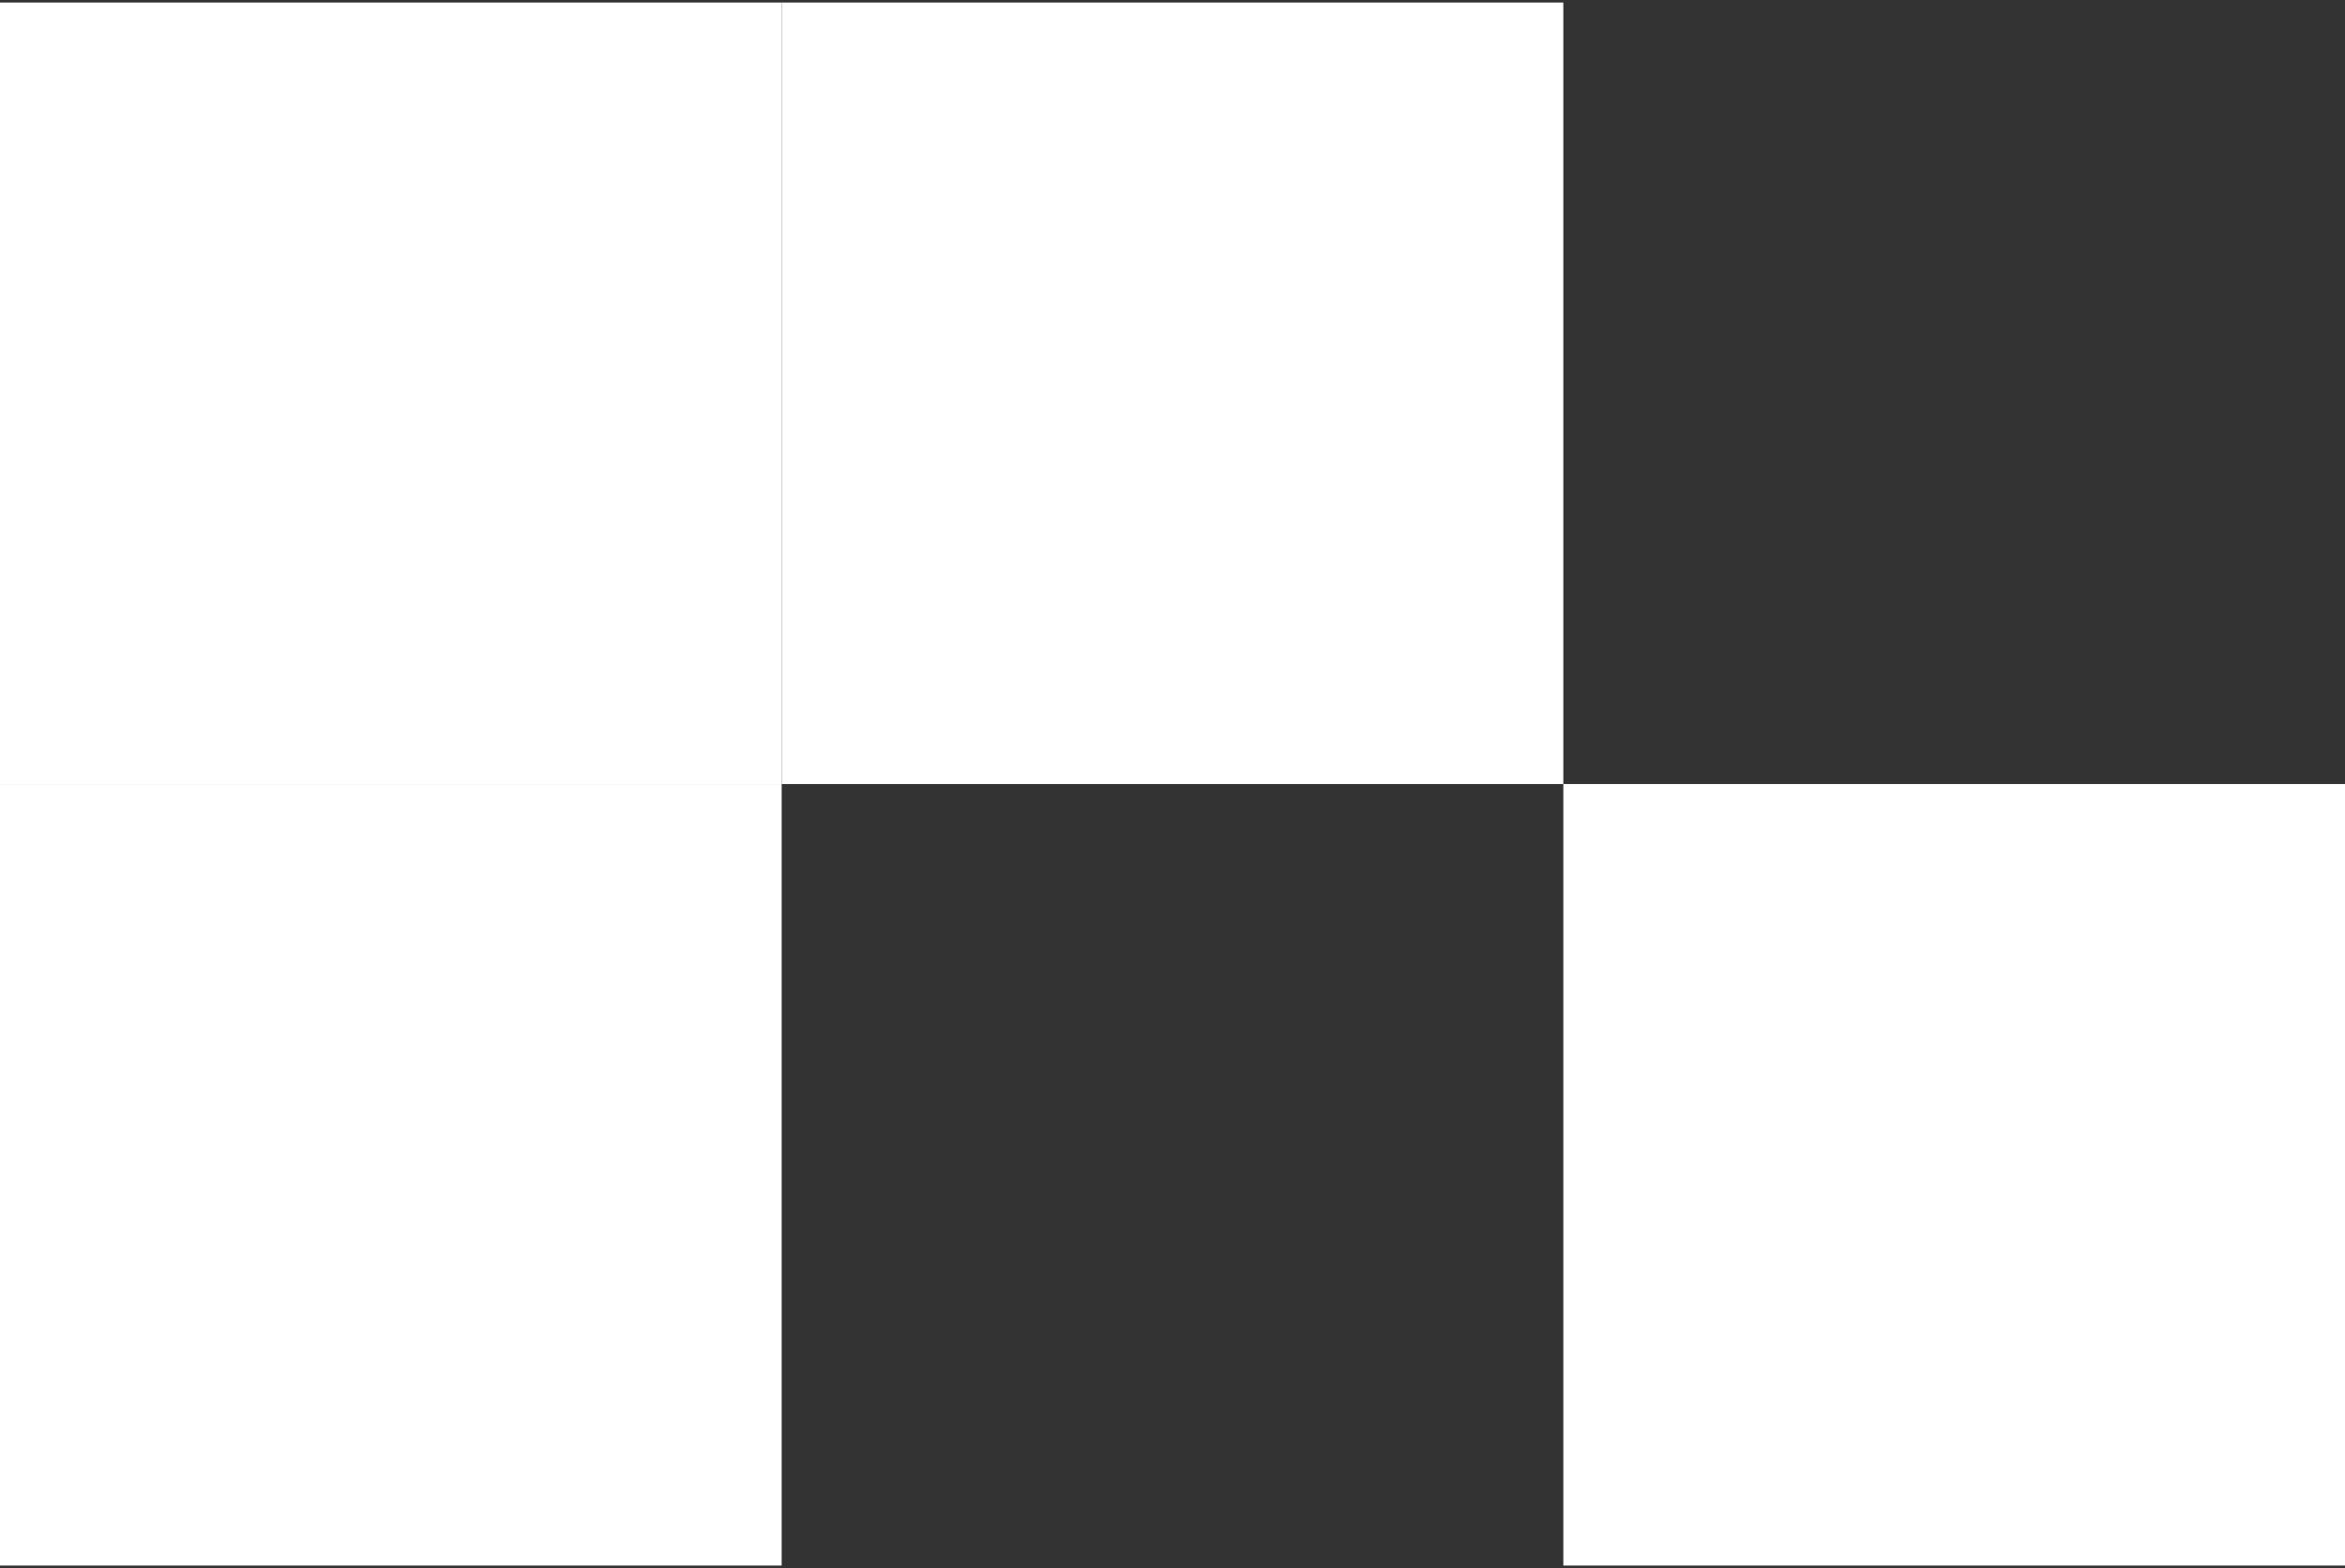 <svg width="462" height="309" viewBox="0 0 462 309" fill="none" xmlns="http://www.w3.org/2000/svg">
<rect x="0" y="0" width="462" height="309" fill="#333333" stroke="none"/>
<rect width="154" height="154" transform="matrix(1 0 0 -1 0 308.5)" fill="white"/>
<rect width="154" height="154" transform="matrix(1 0 0 -1 0 154.5)" fill="white"/>
<rect width="154" height="154" transform="matrix(1 0 0 -1 308 308.5)" fill="white"/>
<rect width="154" height="154" transform="matrix(1 0 0 -1 154 154.5)" fill="white"/>
</svg>
